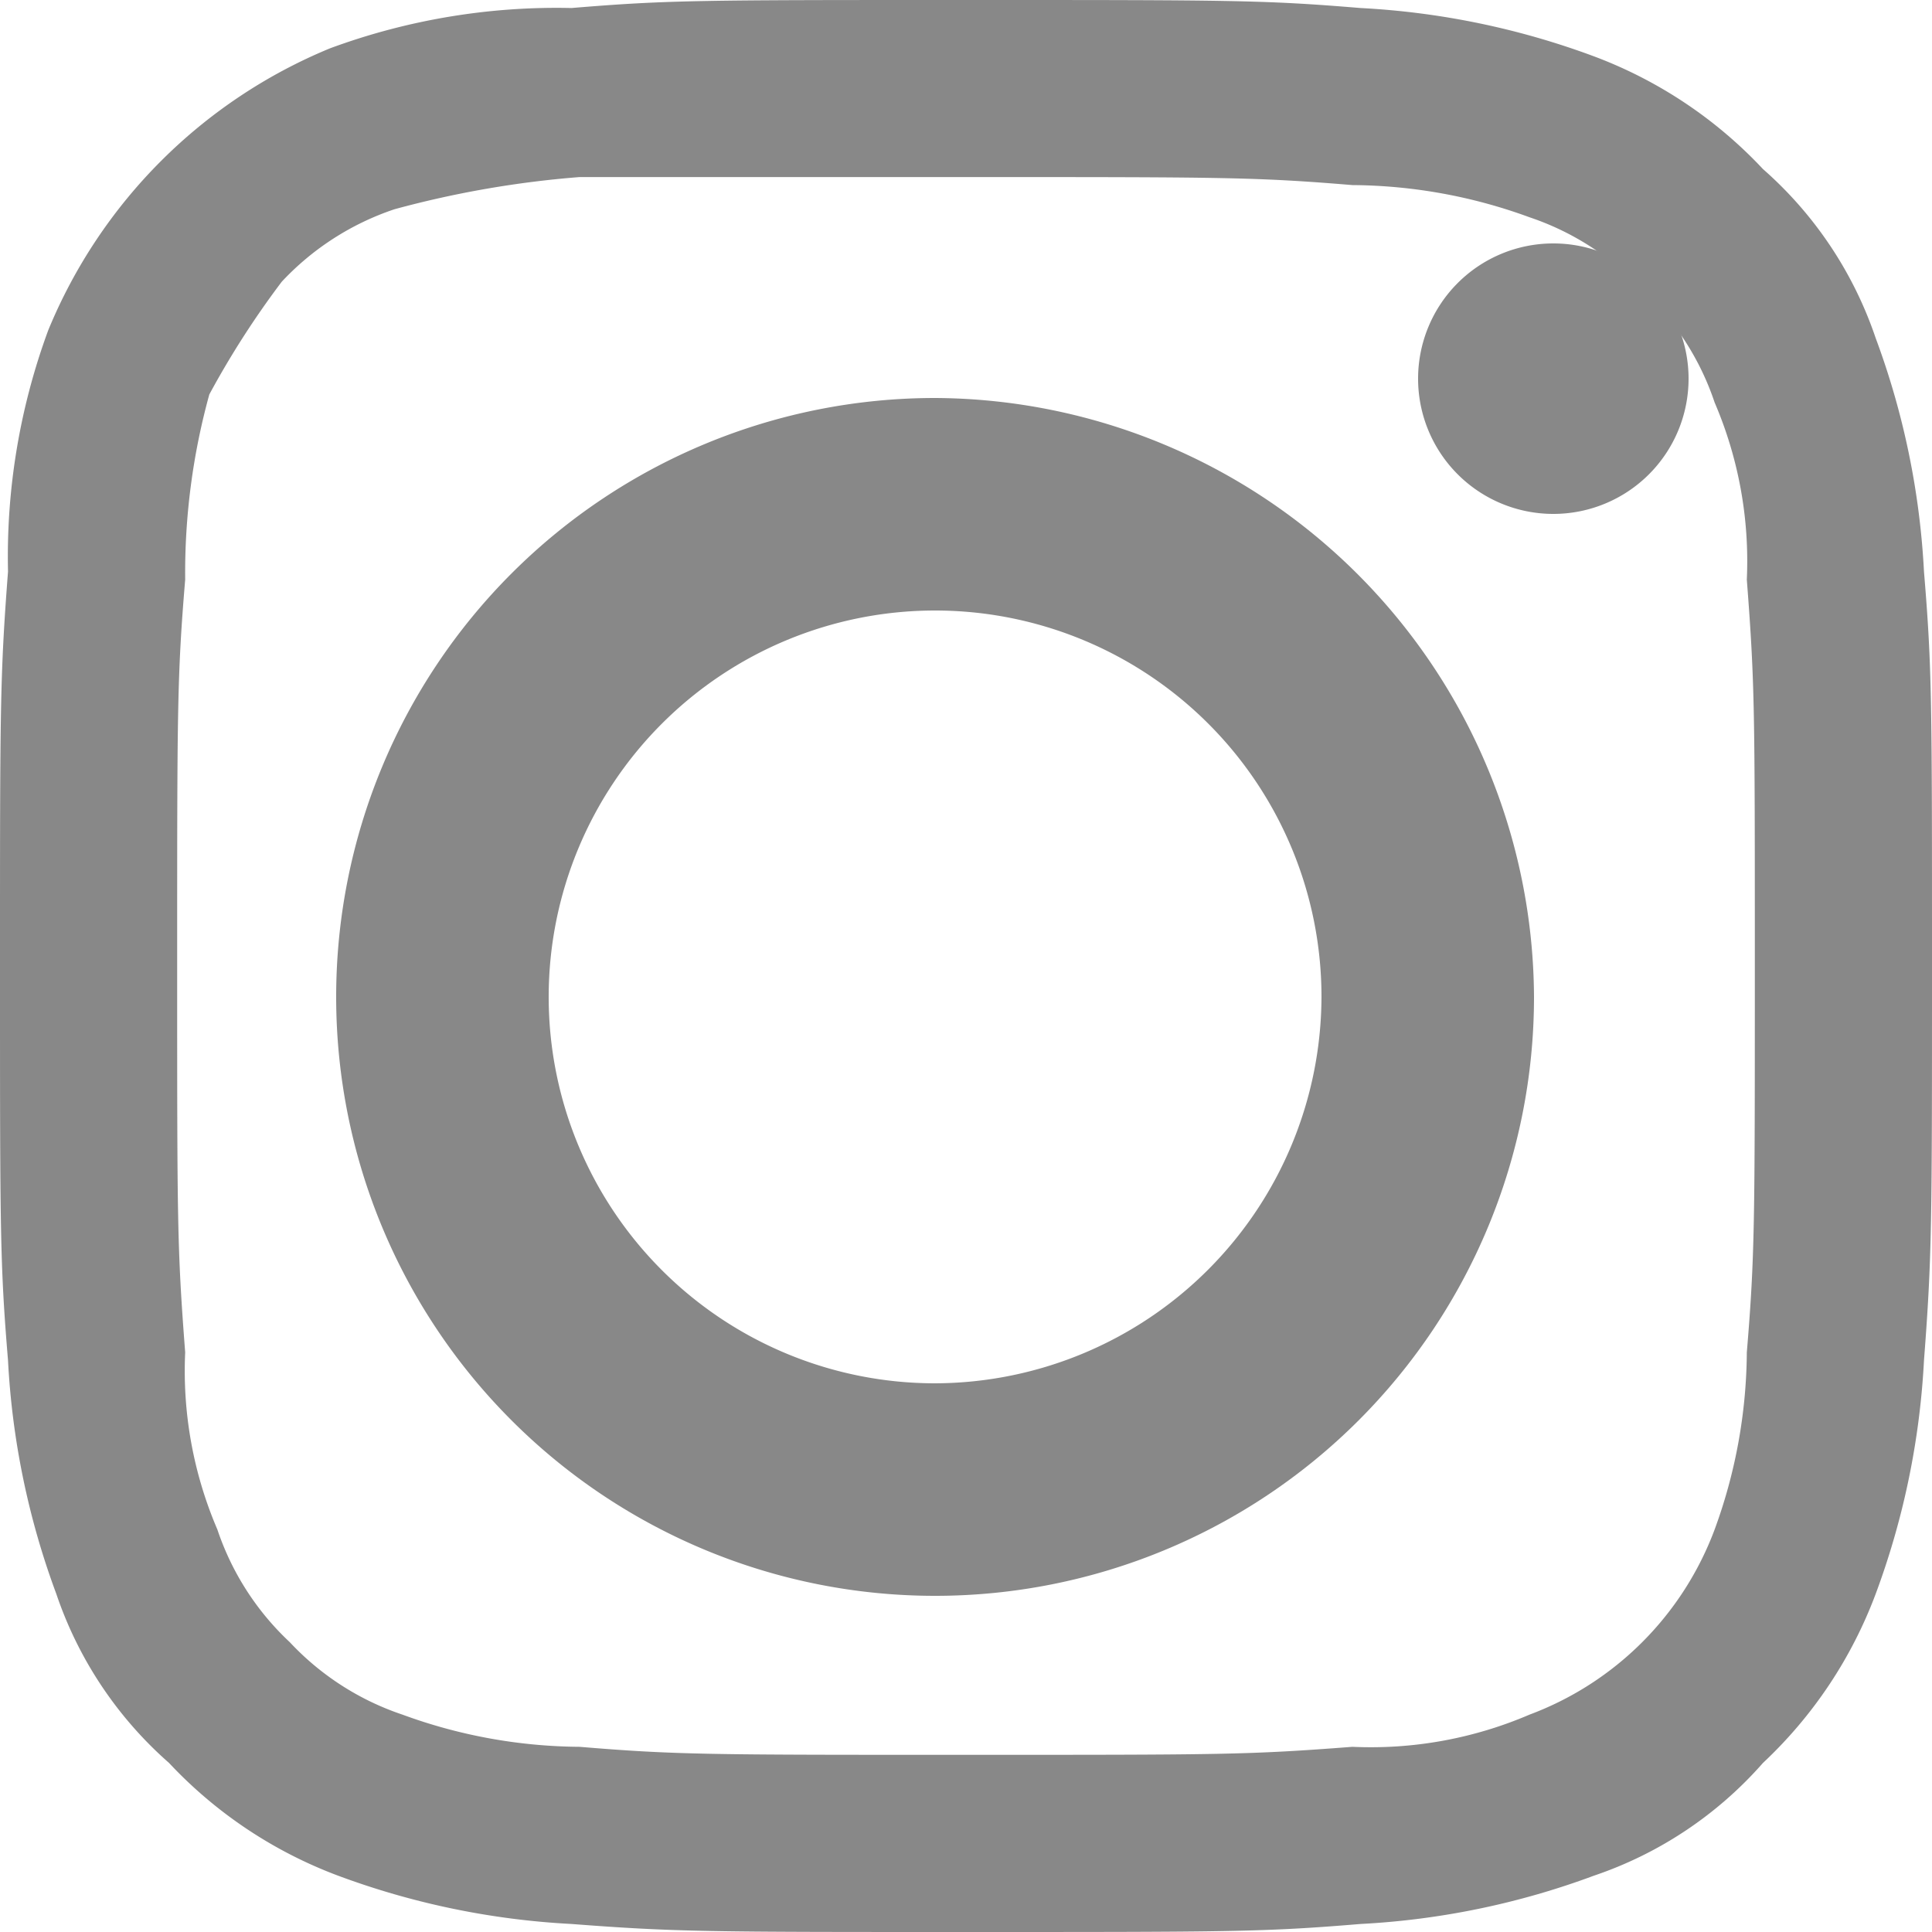 <svg xmlns="http://www.w3.org/2000/svg" width="20" height="20" viewBox="0 0 20 20"><path fill="#888" d="M10 1.833c2.667 0 3 0 4 .083a5.411 5.411 0 0 1 1.833.333A2.825 2.825 0 0 1 17 3a2.825 2.825 0 0 1 .75 1.167A4.162 4.162 0 0 1 18.083 6c.083 1.083.083 1.333.083 4s0 3-.083 4a5.411 5.411 0 0 1-.333 1.833 3.264 3.264 0 0 1-1.917 1.917 4.162 4.162 0 0 1-1.833.333c-1.083.083-1.333.083-4 .083s-3 0-4-.083a5.411 5.411 0 0 1-1.833-.333A2.825 2.825 0 0 1 3 17a2.825 2.825 0 0 1-.75-1.167A4.162 4.162 0 0 1 1.917 14c-.083-1.083-.083-1.333-.083-4s0-3 .083-4a6.942 6.942 0 0 1 .25-1.917 9.155 9.155 0 0 1 .75-1.167 2.825 2.825 0 0 1 1.167-.75A10.361 10.361 0 0 1 6 1.833h4M10 0C7.25 0 6.917 0 5.917.083a6.774 6.774 0 0 0-2.5.417A5.362 5.362 0 0 0 .5 3.417a6.774 6.774 0 0 0-.417 2.5C0 7 0 7.333 0 10c0 2.75 0 3.083.083 4.083a8.14 8.14 0 0 0 .5 2.417 4.056 4.056 0 0 0 1.167 1.75 4.61 4.61 0 0 0 1.75 1.167 8.14 8.14 0 0 0 2.417.5C7 20 7.333 20 10 20c2.75 0 3.083 0 4.083-.083a8.14 8.14 0 0 0 2.417-.5 4.056 4.056 0 0 0 1.75-1.167 4.61 4.61 0 0 0 1.167-1.75 8.14 8.14 0 0 0 .5-2.417C20 13 20 12.666 20 10c0-2.75 0-3.083-.083-4.083a8.14 8.14 0 0 0-.5-2.417 4.056 4.056 0 0 0-1.167-1.75A4.61 4.61 0 0 0 16.5.583a8.14 8.14 0 0 0-2.417-.5C13.083 0 12.75 0 10 0" data-name="Контур 1"/><path fill="#888" d="M9.68 4.12a6.2 6.2 0 1 0 6.2 6.2 6.231 6.231 0 0 0-6.2-6.2m0 10.2a4 4 0 1 1 4-4 4.012 4.012 0 0 1-4 4m7.8-10.4a1.4 1.4 0 1 1-2.8 0 1.4 1.4 0 1 1 2.8 0" data-name="Контур 2"/></svg>